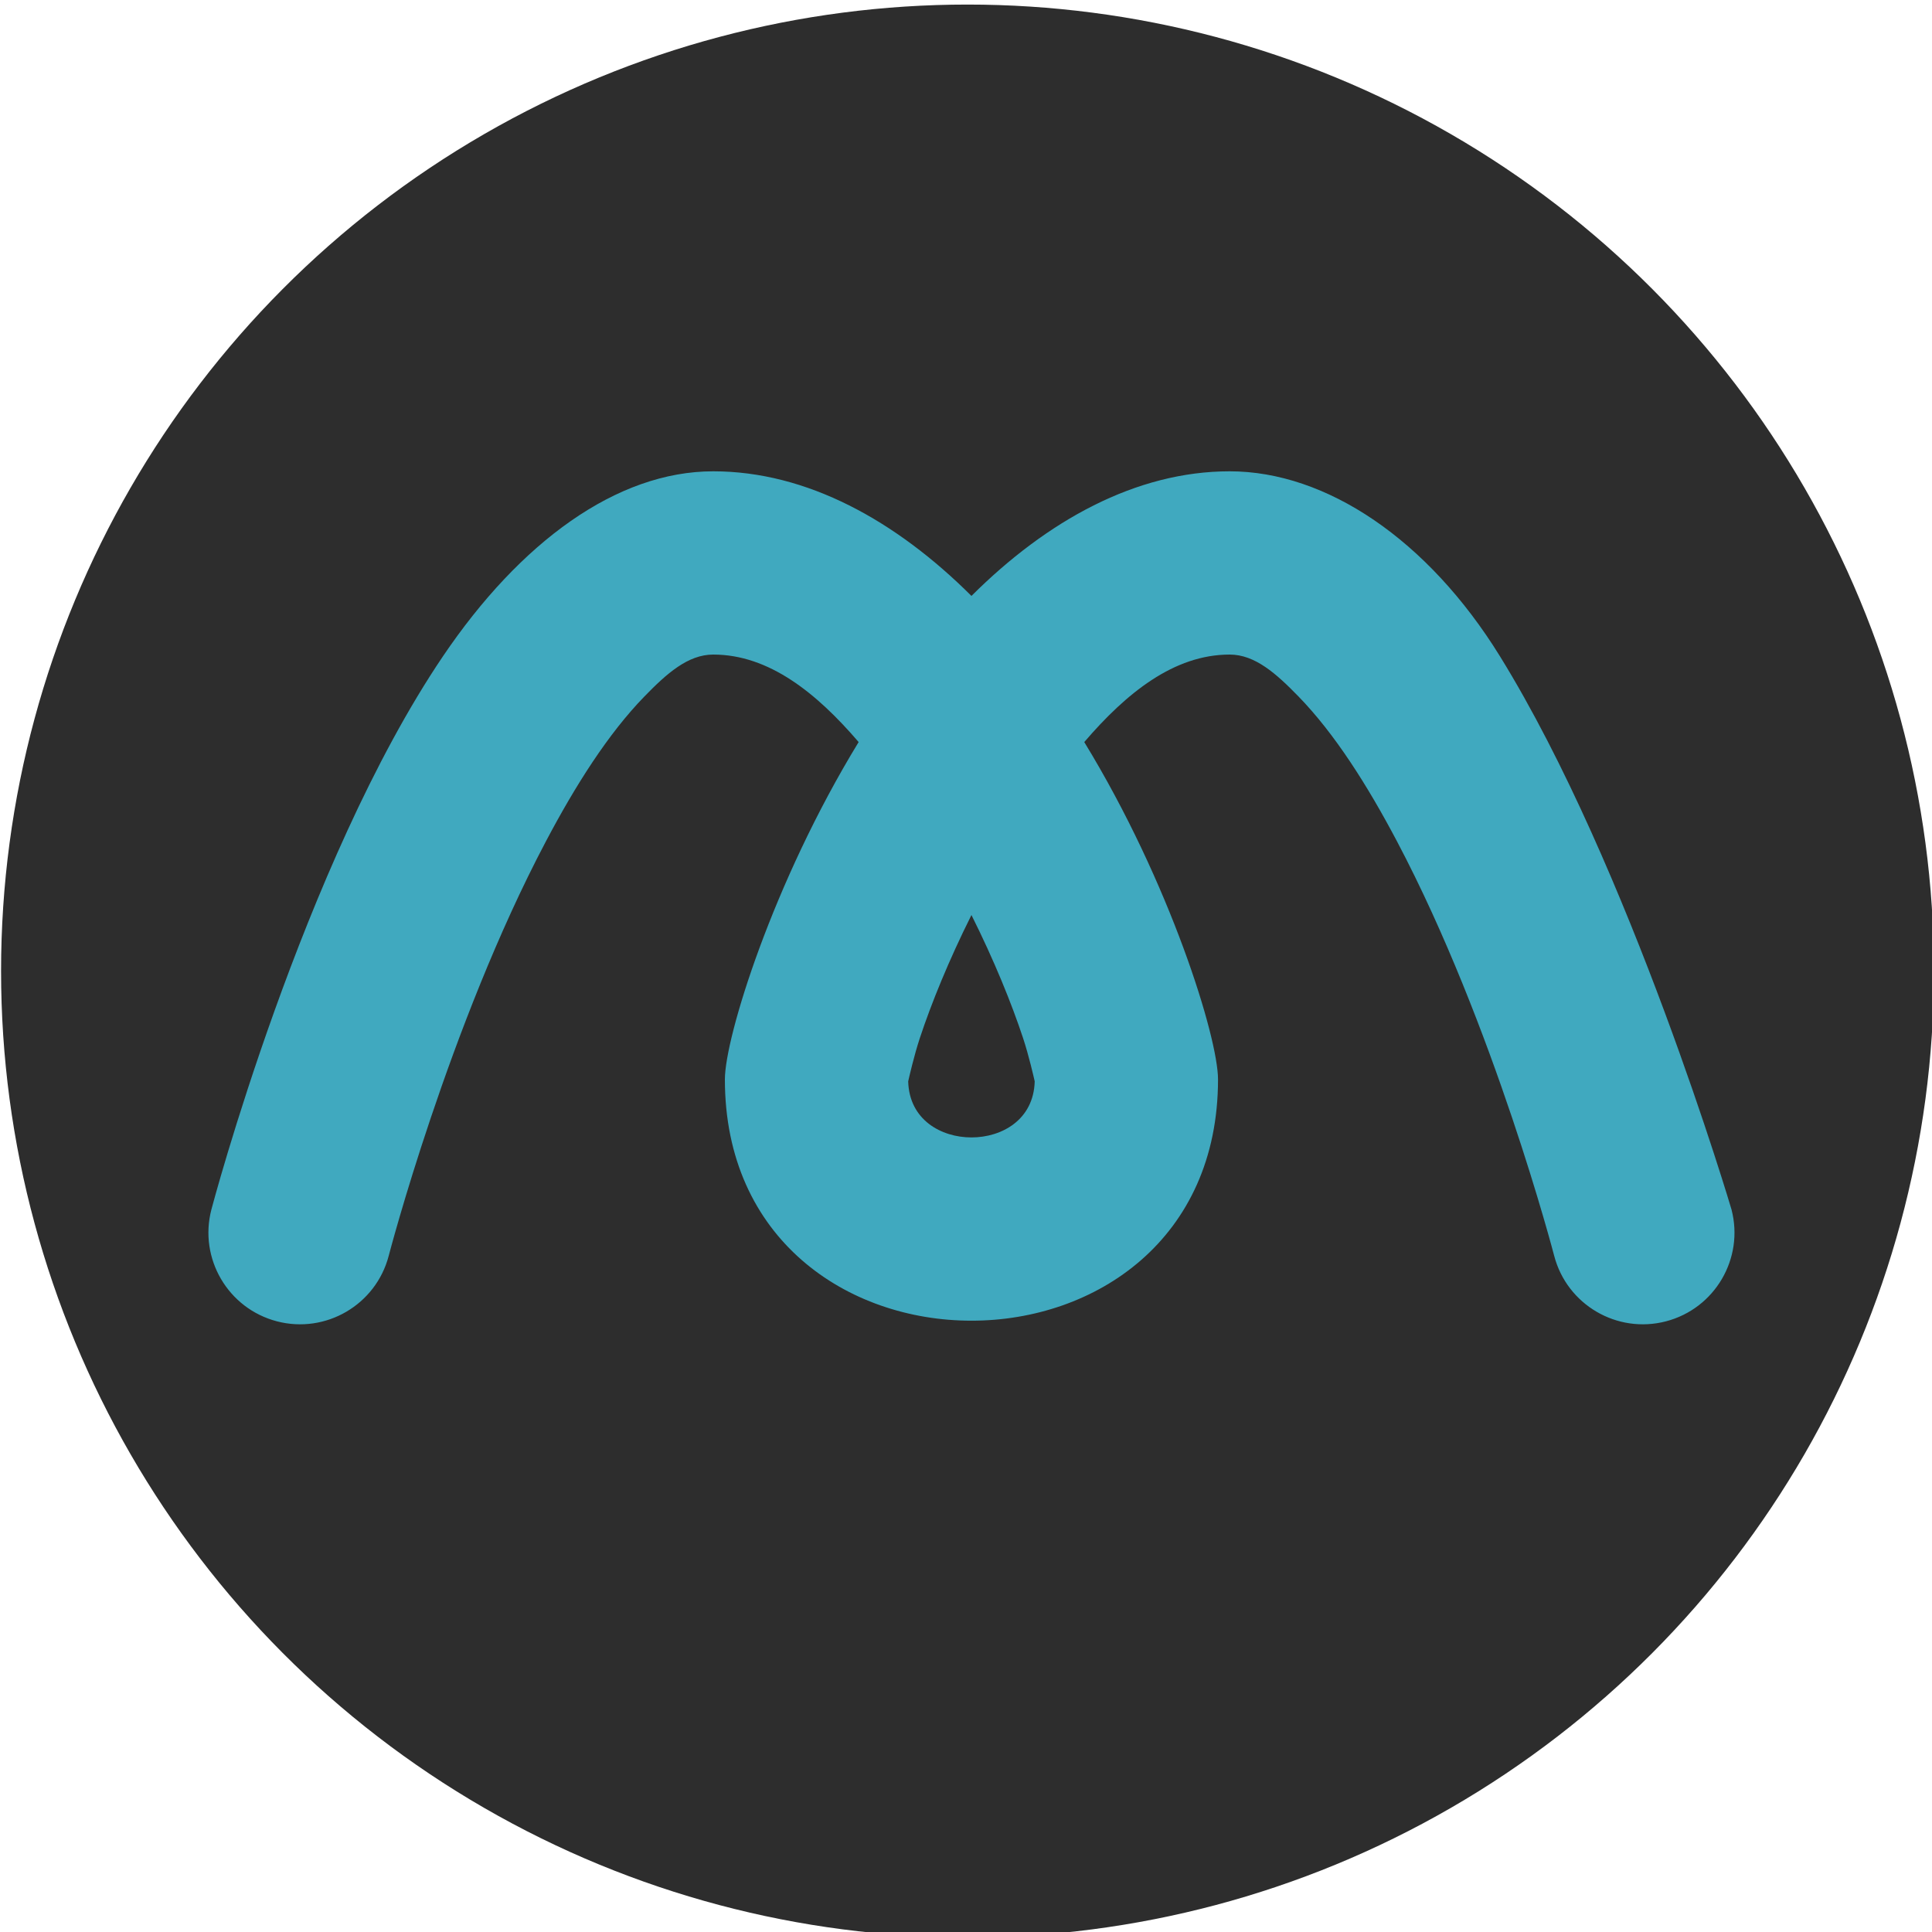 <?xml version="1.0" encoding="UTF-8" standalone="no"?>
<!DOCTYPE svg PUBLIC "-//W3C//DTD SVG 1.1//EN" "http://www.w3.org/Graphics/SVG/1.1/DTD/svg11.dtd">
<svg width="100%" height="100%" viewBox="0 0 433 433" version="1.1" xmlns="http://www.w3.org/2000/svg" xmlns:xlink="http://www.w3.org/1999/xlink" xml:space="preserve" xmlns:serif="http://www.serif.com/" style="fill-rule:evenodd;clip-rule:evenodd;stroke-linejoin:round;stroke-miterlimit:2;">
    <g transform="matrix(1,0,0,1,-1012.4,-1526.18)">
        <g transform="matrix(0.951,0,0,0.951,484.77,-716.436)">
            <circle cx="782.826" cy="2587" r="227.759" style="fill:rgb(45,45,45);"/>
        </g>
        <g transform="matrix(0.196,0,0,0.196,639.807,1351.4)">
            <path d="M3011.81,1573.16C2925.49,1487.1 2823.74,1430.66 2716.53,1430.66C2606.01,1430.66 2495.7,1511.73 2407.5,1642.16C2246.97,1879.55 2142.71,2274.79 2142.71,2274.79C2128.11,2330.74 2161.68,2388.03 2217.63,2402.63C2273.59,2417.24 2330.87,2383.67 2345.47,2327.71L2345.47,2327.71C2345.47,2327.71 2414,2064.46 2525.15,1853.92C2558.93,1789.92 2596.34,1730.8 2637.84,1688.14C2663.21,1662.06 2687.54,1640.21 2716.53,1640.21C2780.25,1640.21 2834.65,1684.14 2882.82,1740.26C2784.53,1901.08 2729.87,2078.2 2729.87,2125.98C2729.87,2308.7 2869.95,2401.9 3011.81,2401.9C3153.68,2401.9 3293.75,2308.7 3293.75,2125.98C3293.75,2078.2 3239.09,1901.08 3140.81,1740.26C3188.97,1684.14 3243.37,1640.21 3307.09,1640.21C3336.09,1640.21 3360.41,1662.06 3385.78,1688.14C3427.28,1730.8 3464.69,1789.92 3498.47,1853.92C3609.63,2064.46 3678.15,2327.71 3678.15,2327.71C3692.75,2383.67 3750.04,2417.24 3805.99,2402.63C3861.94,2388.03 3895.51,2330.74 3880.91,2274.79C3880.91,2274.79 3765.21,1883.34 3616.12,1642.13C3533.77,1508.89 3417.61,1430.66 3307.09,1430.66C3199.88,1430.66 3098.13,1487.1 3011.81,1573.16ZM3011.81,1938.04C2985.77,1990.03 2965.75,2039.55 2952.81,2078.68C2946.12,2098.94 2940.45,2123.89 2939.48,2128.23C2940.65,2172.16 2977.08,2192.35 3011.81,2192.35C3046.54,2192.35 3082.97,2172.16 3084.14,2128.23C3083.18,2123.89 3077.51,2098.94 3070.81,2078.68C3057.87,2039.55 3037.85,1990.03 3011.81,1938.04Z" style="fill:rgb(64,169,191);"/>
        </g>
    </g>
</svg>
